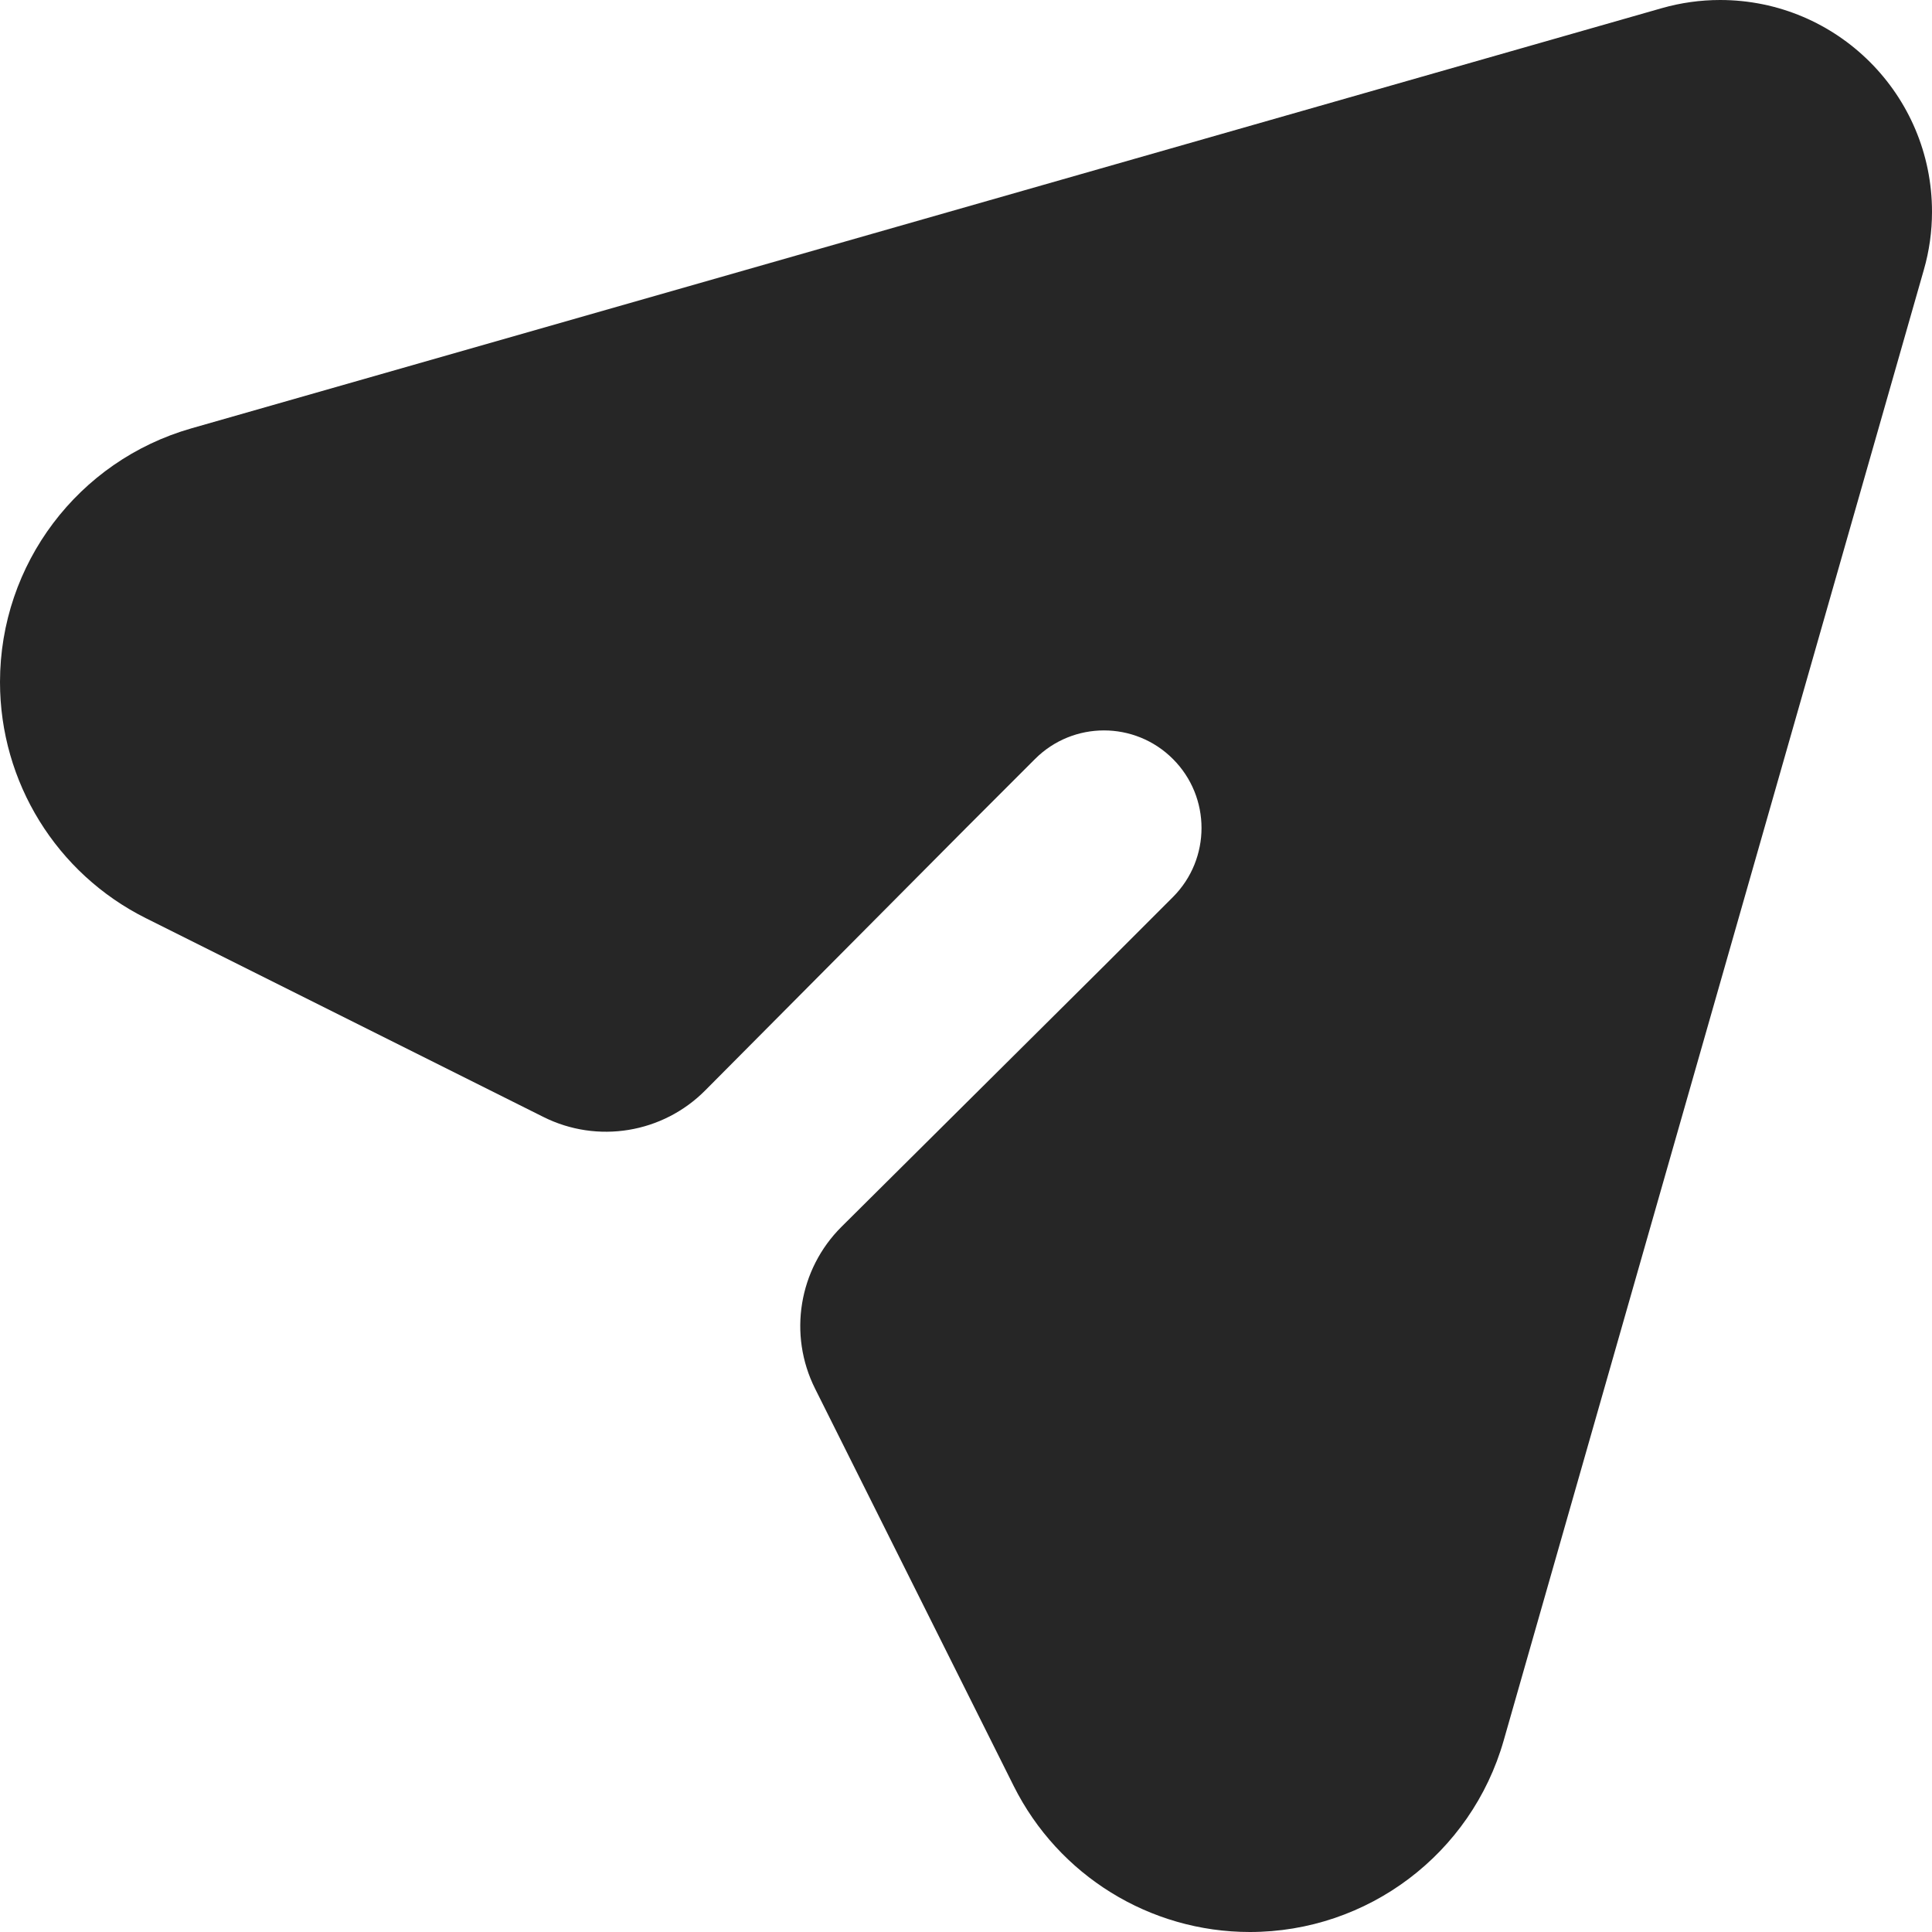 <svg width="24" height="24" viewBox="0 0 24 24" fill="none" xmlns="http://www.w3.org/2000/svg">
<path d="M20.645 0.101L2.378 5.321C0.97 5.723 -0 7.009 -0 8.473C-0 9.715 0.701 10.851 1.812 11.406L6.75 13.875C7.421 14.211 8.232 14.078 8.761 13.545L12 10.286L12.857 9.429C13.33 8.955 14.098 8.955 14.571 9.429C15.044 9.902 15.044 10.669 14.571 11.143L13.714 12L10.454 15.239C9.922 15.768 9.789 16.579 10.125 17.25L12.593 22.187C13.149 23.298 14.284 24 15.526 24C16.99 24 18.277 23.029 18.679 21.622L23.898 3.354C23.966 3.119 24 2.876 24 2.631C24 1.178 22.822 0 21.368 0C21.124 0 20.88 0.034 20.645 0.101Z" fill="black" fill-opacity="0.851"/>
</svg>

